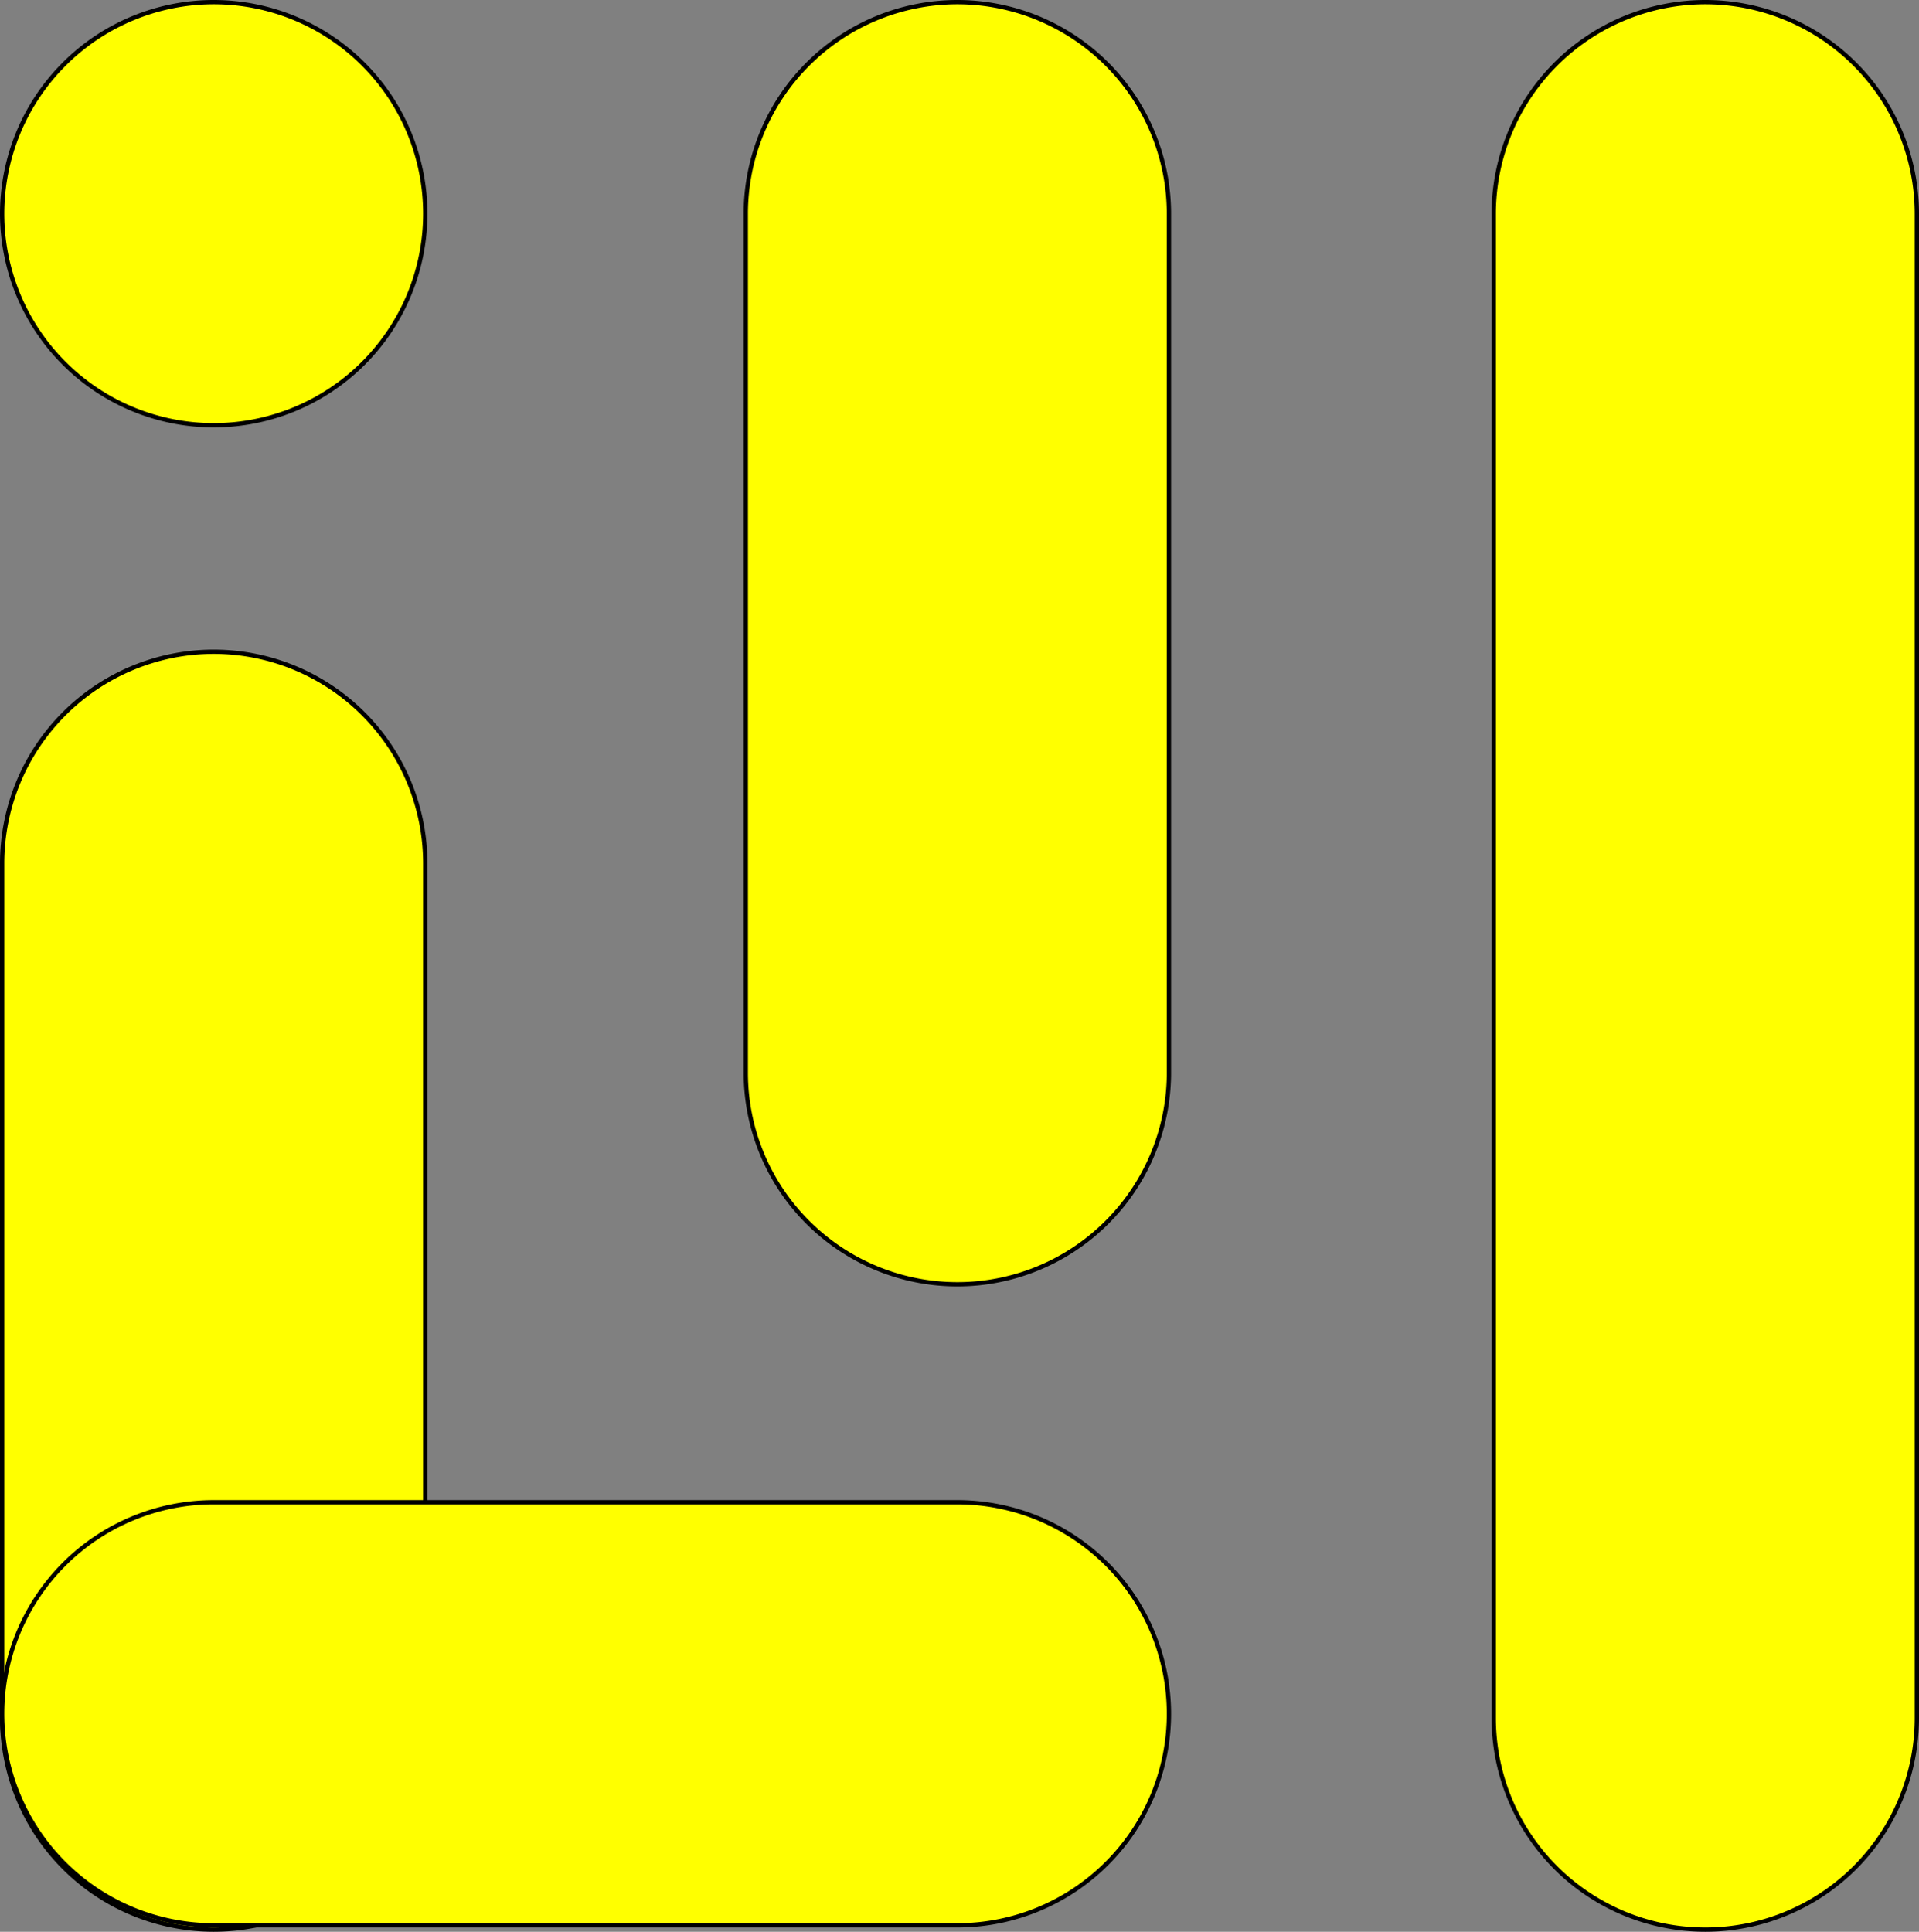 <svg xmlns="http://www.w3.org/2000/svg" viewBox="0 0 449 452"><rect x="0" y="0" width="449" height="452" fill="#808080" stroke="none"/><defs><style>.cls-1{fill:#ff0;}</style></defs><g id="Layer_2" data-name="Layer 2"><g id="Layer_1-2" data-name="Layer 1"><path class="cls-1" d="M50,451.5A49.56,49.56,0,0,1,.5,402V202a49.5,49.5,0,0,1,99,0V402A49.56,49.56,0,0,1,50,451.5Z"/><path d="M50,153a49.05,49.05,0,0,1,49,49V402a49,49,0,0,1-98,0V202a49.05,49.05,0,0,1,49-49m0-1h0A50,50,0,0,0,0,202V402a50,50,0,0,0,50,50h0a50,50,0,0,0,50-50V202a50,50,0,0,0-50-50Z"/><path class="cls-1" d="M399,451.5A49.56,49.56,0,0,1,349.5,402V50a49.5,49.5,0,0,1,99,0V402A49.56,49.56,0,0,1,399,451.5Z"/><path d="M399,1a49.05,49.05,0,0,1,49,49V402a49,49,0,0,1-98,0V50A49.05,49.05,0,0,1,399,1m0-1h0a50,50,0,0,0-50,50V402a50,50,0,0,0,50,50h0a50,50,0,0,0,50-50V50A50,50,0,0,0,399,0Z"/><circle class="cls-1" cx="50" cy="50" r="49.5"/><path d="M50,1A49,49,0,1,1,1,50,49.05,49.05,0,0,1,50,1m0-1a50,50,0,1,0,50,50A50,50,0,0,0,50,0Z"/><path class="cls-1" d="M50,450.5a49.5,49.5,0,0,1,0-99H224a49.5,49.5,0,0,1,0,99Z"/><path d="M224,352a49,49,0,0,1,0,98H50a49,49,0,0,1,0-98H224m0-1H50A50,50,0,0,0,0,401H0a50,50,0,0,0,50,50H224a50,50,0,0,0,50-50h0a50,50,0,0,0-50-50Z"/><path class="cls-1" d="M224,300.5A49.56,49.56,0,0,1,174.5,251V50a49.5,49.5,0,0,1,99,0V251A49.56,49.56,0,0,1,224,300.5Z"/><path d="M224,1a49.05,49.05,0,0,1,49,49V251a49,49,0,0,1-98,0V50A49.05,49.05,0,0,1,224,1m0-1h0a50,50,0,0,0-50,50V251a50,50,0,0,0,50,50h0a50,50,0,0,0,50-50V50A50,50,0,0,0,224,0Z"/></g></g></svg>